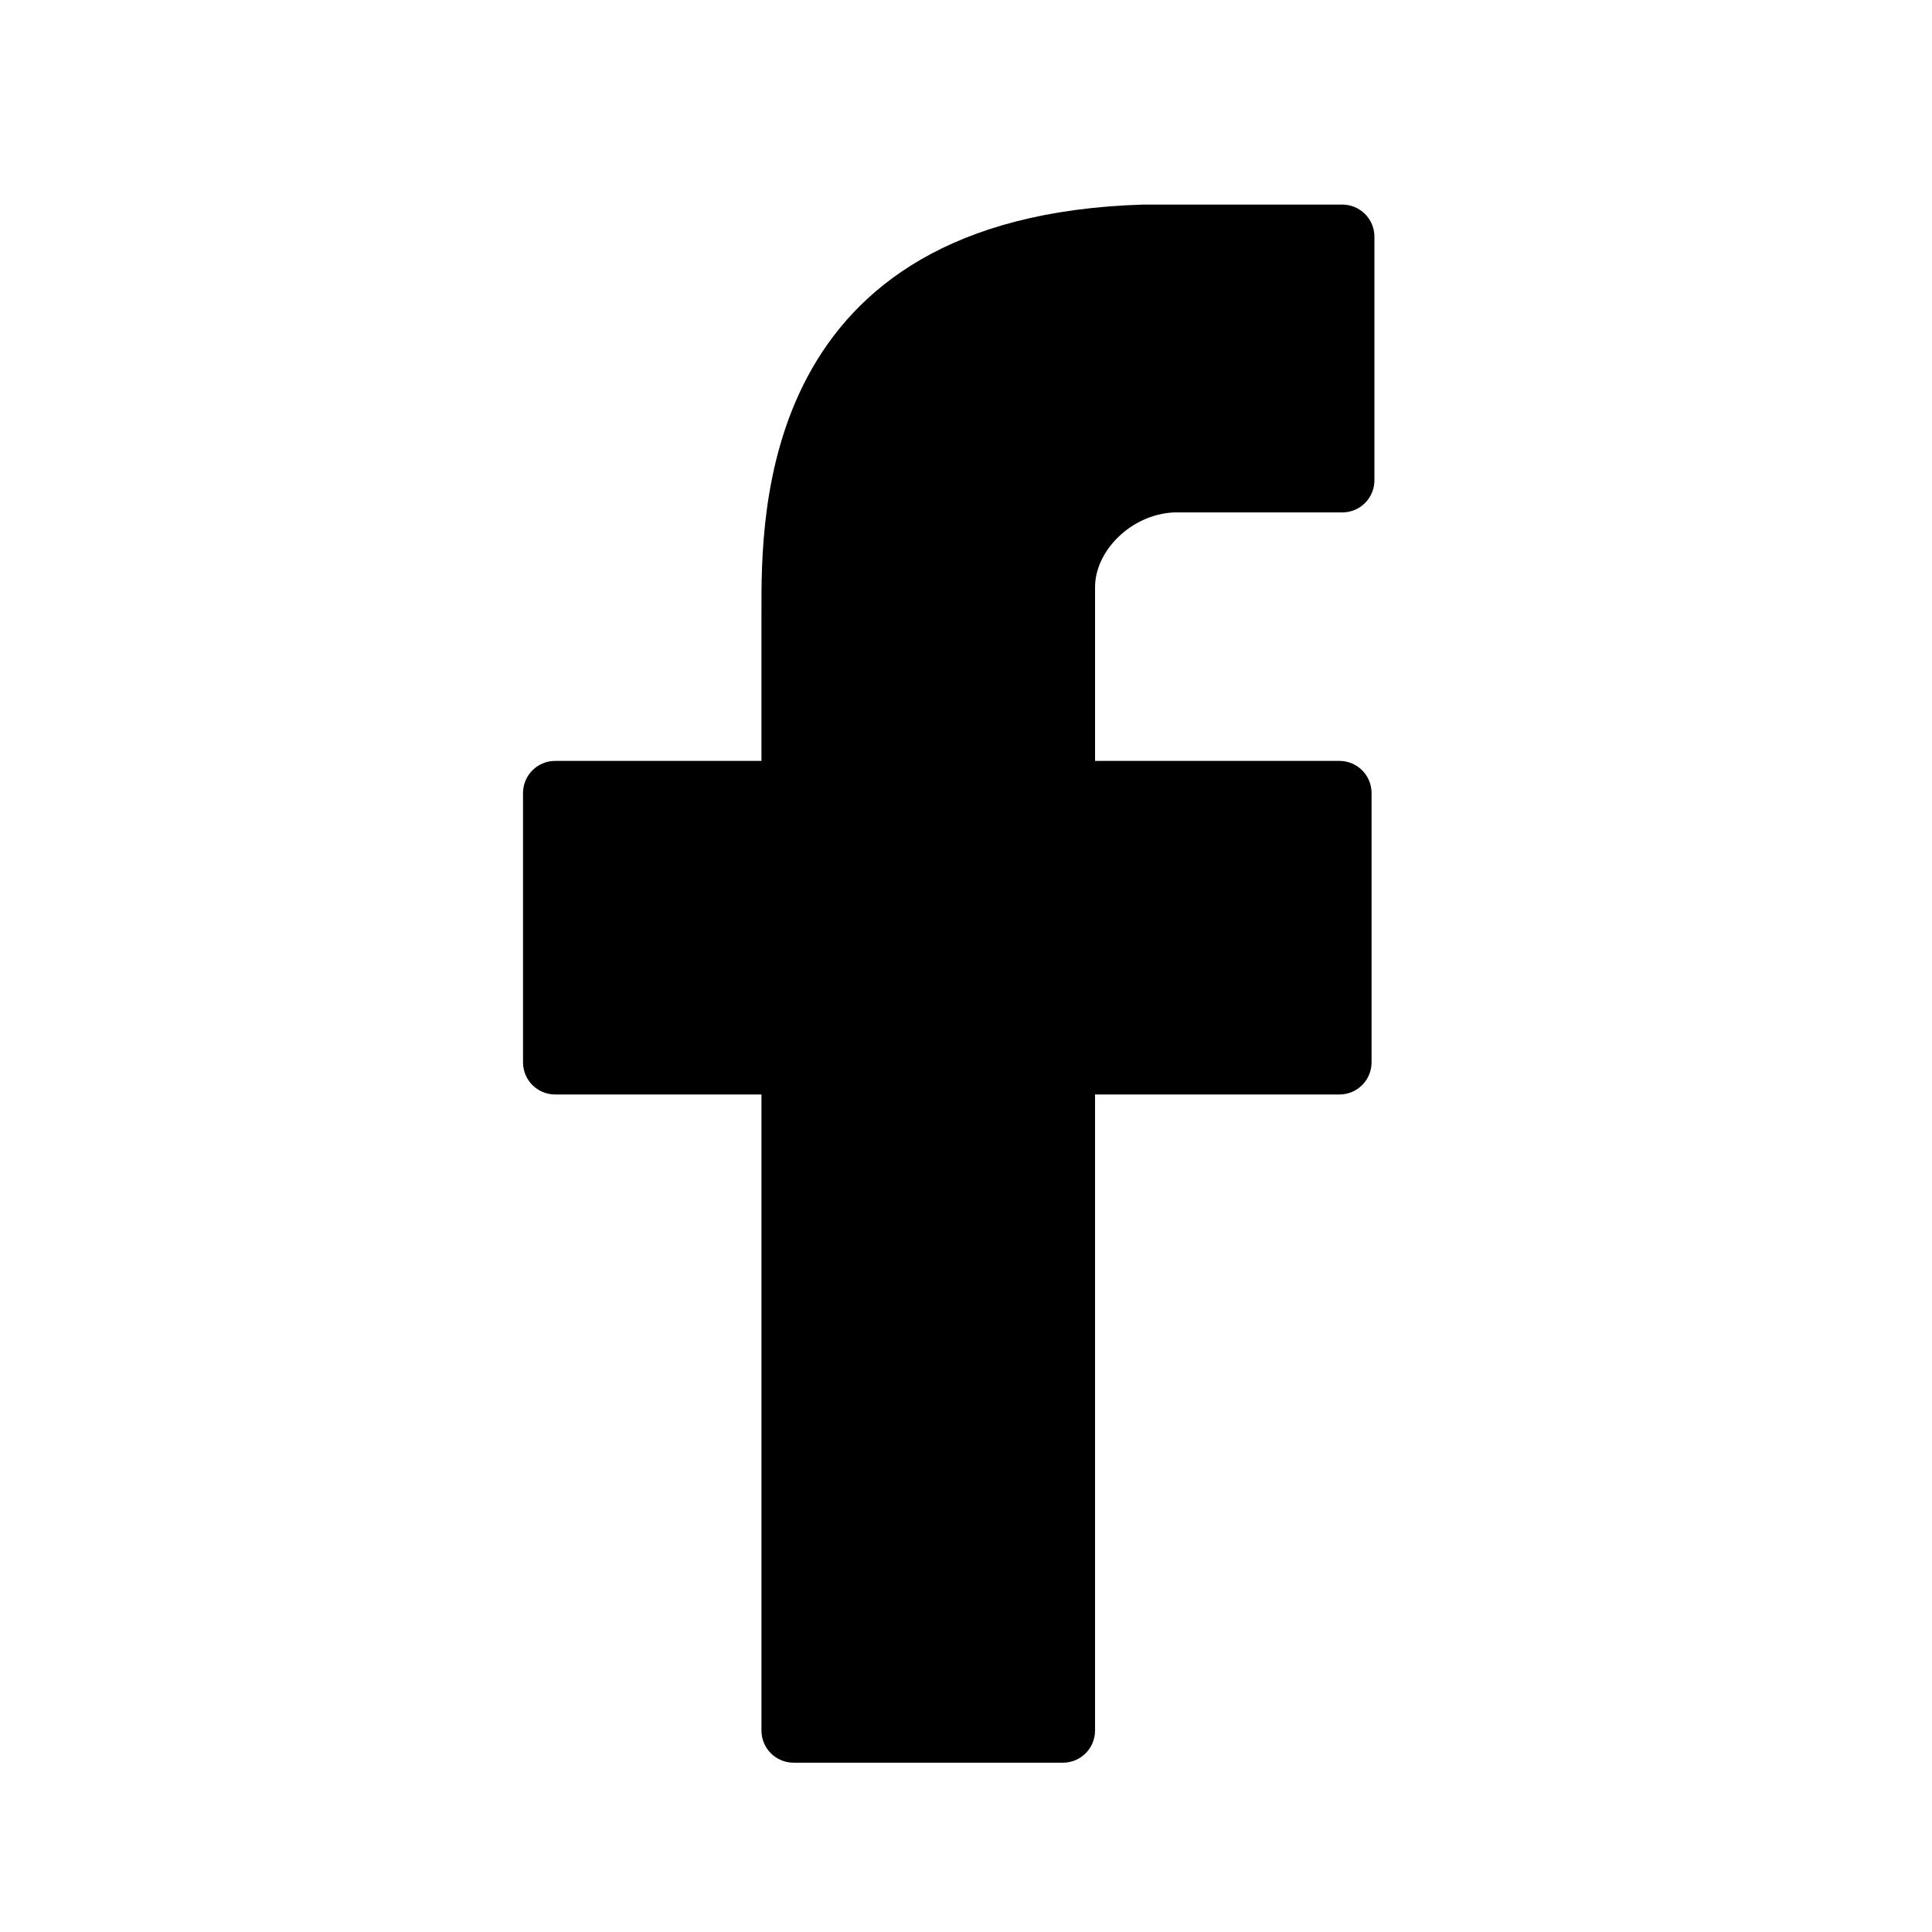 <?xml version="1.0" encoding="UTF-8" standalone="no"?>
<svg xmlns:svg="http://www.w3.org/2000/svg" xmlns="http://www.w3.org/2000/svg" id="mastodon" height="150" width="150"
   version="1.1">
   <path id="rect826"
      d="m 59.119,47.496 1.3e-4,11.58 h -16.012 c -1.385,0 -2.5,1.115 -2.5,2.5 v 20.9 c 0,1.385 1.115,2.5 2.5,2.5 h 16.012 V 134.355 c 0,1.385 1.115,2.5 2.5,2.5 h 20.9 c 1.385,0 2.5,-1.115 2.5,-2.5 V 84.976 h 18.969 c 1.385,0 2.5,-1.115 2.5,-2.5 v -20.9 c 0,-1.385 -1.115,-2.5 -2.5,-2.5 H 85.02 l -1.7e-4,-13.434 c -0.034,-2.842 2.765,-5.689 6.103,-5.857 h 13.087 c 1.385,0 2.5,-1.115 2.5,-2.5 V 18.384 c 0,-1.385 -1.115,-2.5 -2.5,-2.5 H 88.763 c -29.908,0.892 -29.644,24.065 -29.644,31.612 z"
      style="opacity:1;fill:#000000;fill-opacity:1;stroke:none;stroke-width:3.1;stroke-miterlimit:4;stroke-dasharray:none;stroke-dashoffset:0;stroke-opacity:1" />
</svg>

